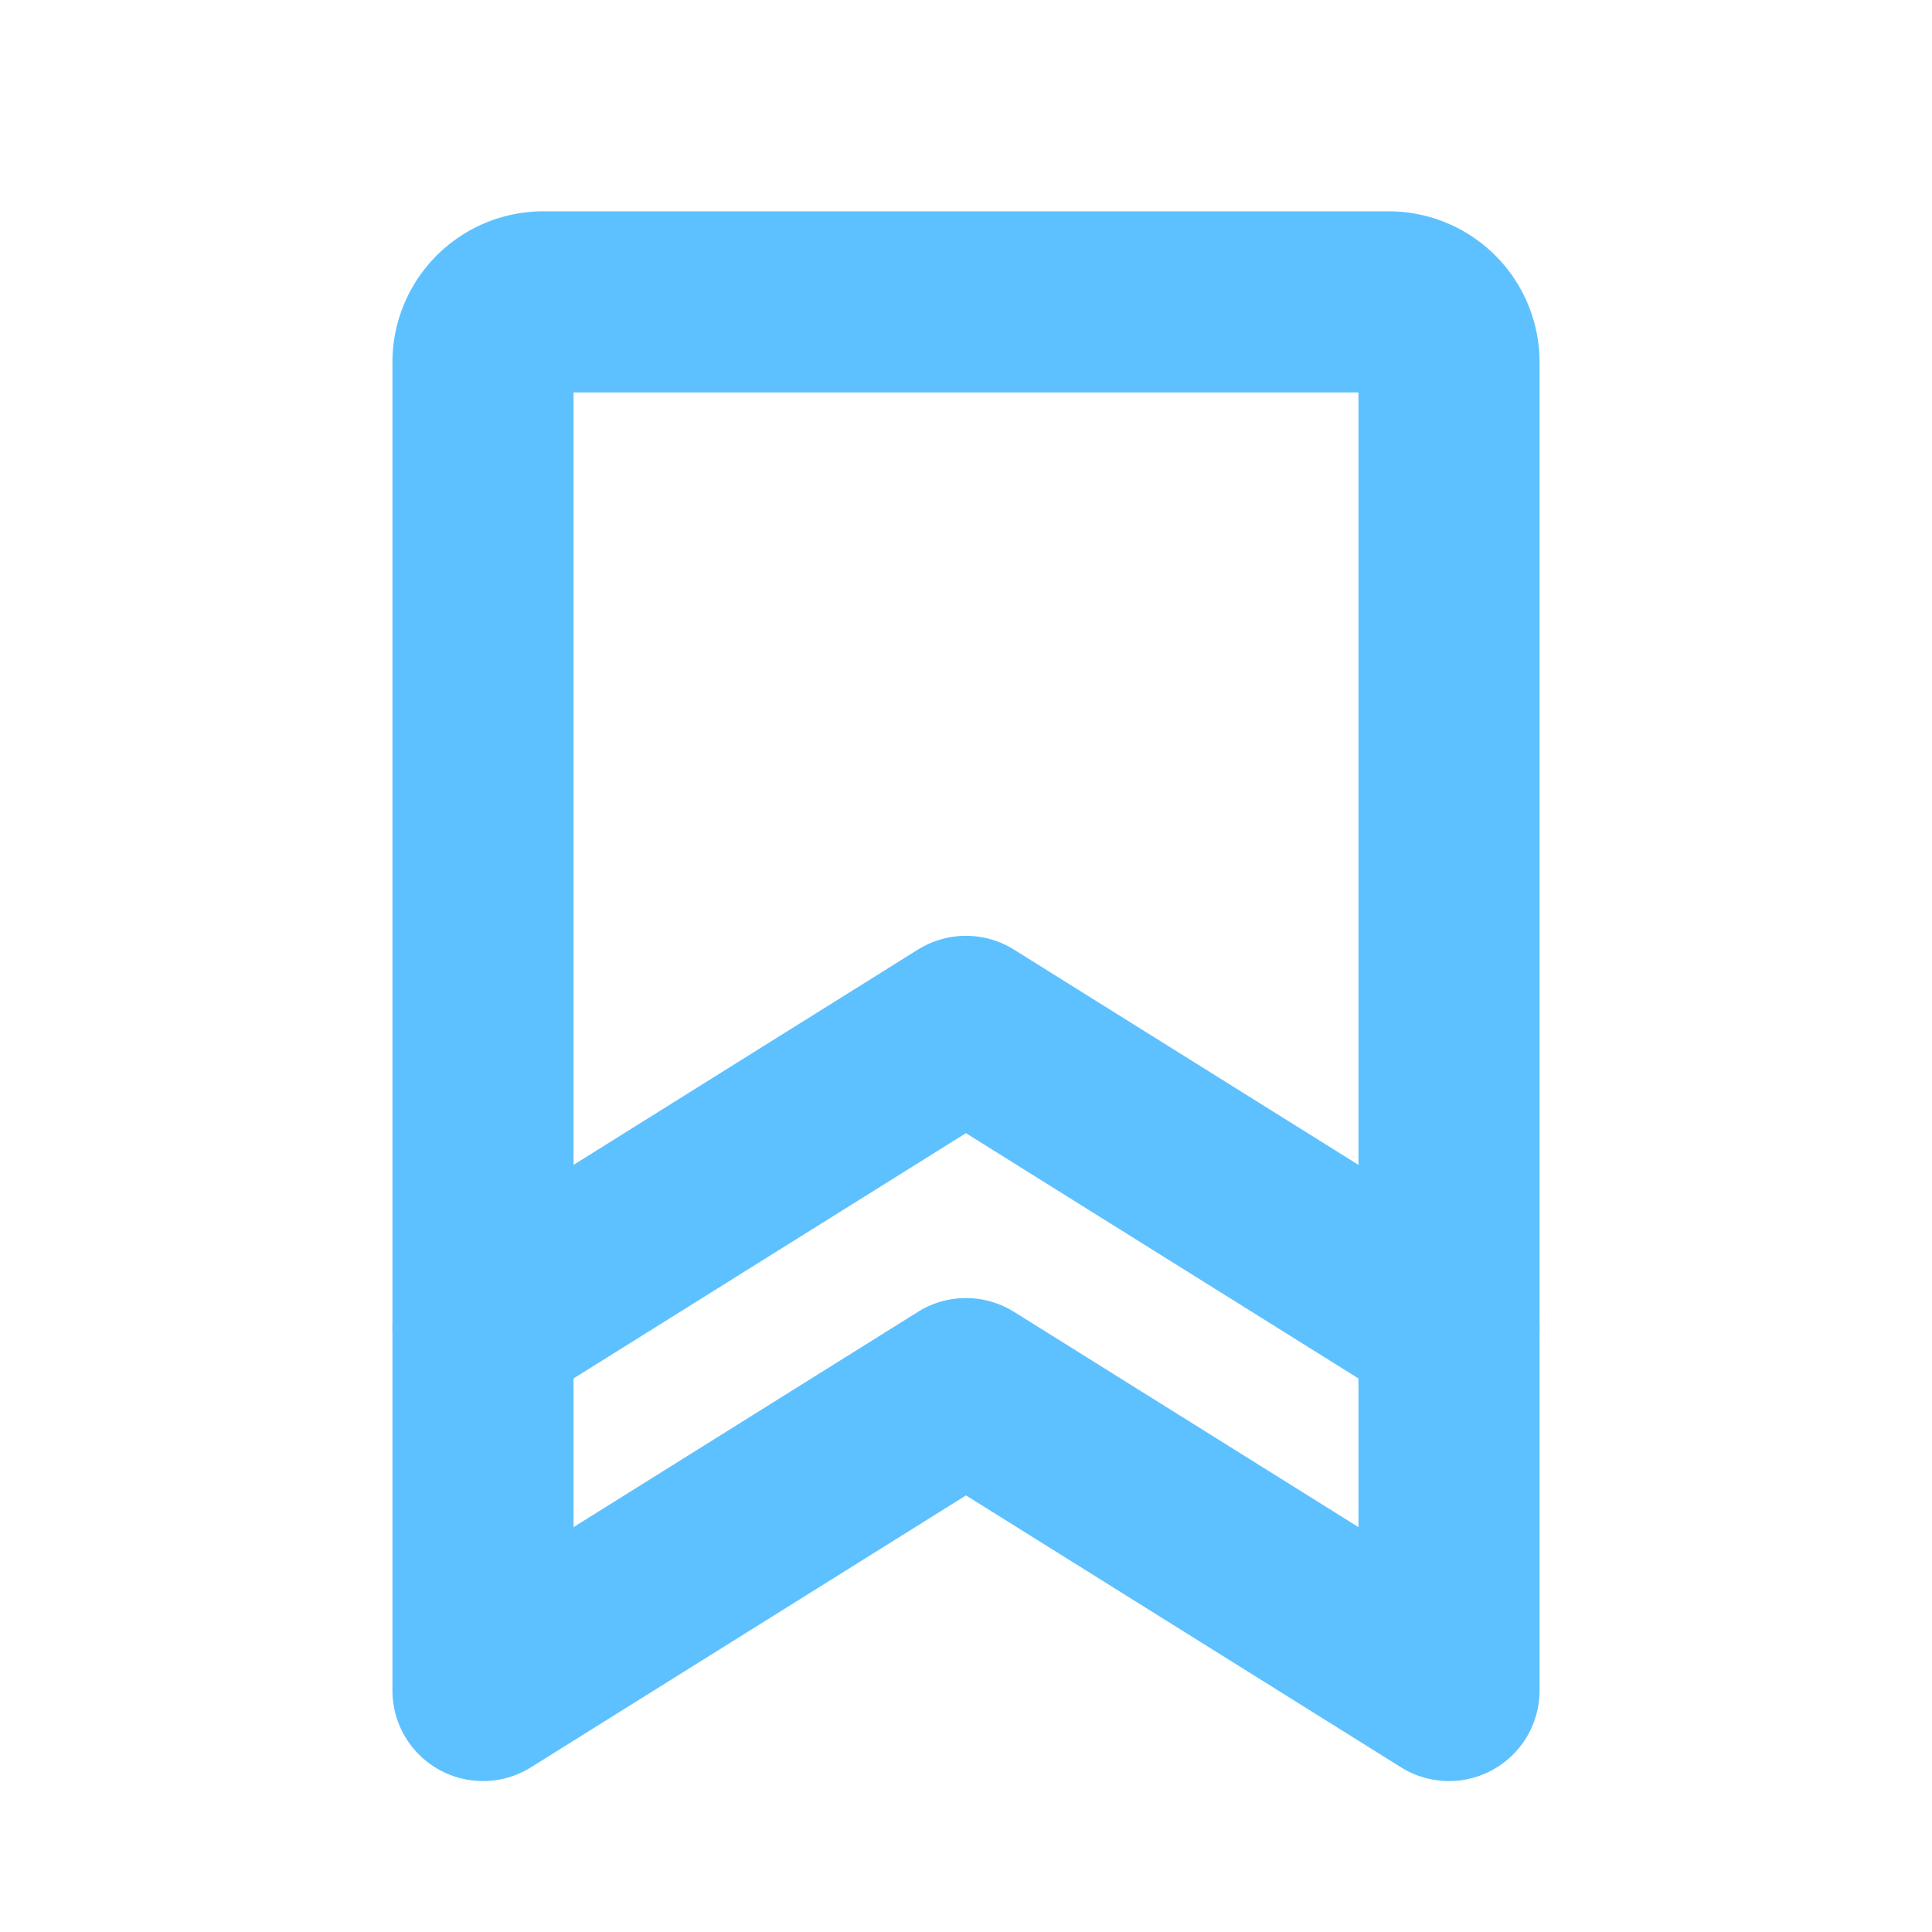 <!-- bookmark from https://phosphoricons.com/ -->

<svg xmlns="http://www.w3.org/2000/svg" viewBox="0 0 256 256">
    <rect width="256" height="256" fill="none" />
    <path d="M192,224l-64-40L64,224V48a8,8,0,0,1,8-8H184a8,8,0,0,1,8,8Z" fill="none"
        stroke="#5ec1ff" stroke-linecap="round" stroke-linejoin="round" stroke-width="24" />
    <polyline points="192 176 127.99 136 64 176" fill="none" stroke="#5ec1ff"
        stroke-linecap="round" stroke-linejoin="round" stroke-width="24" />
</svg>